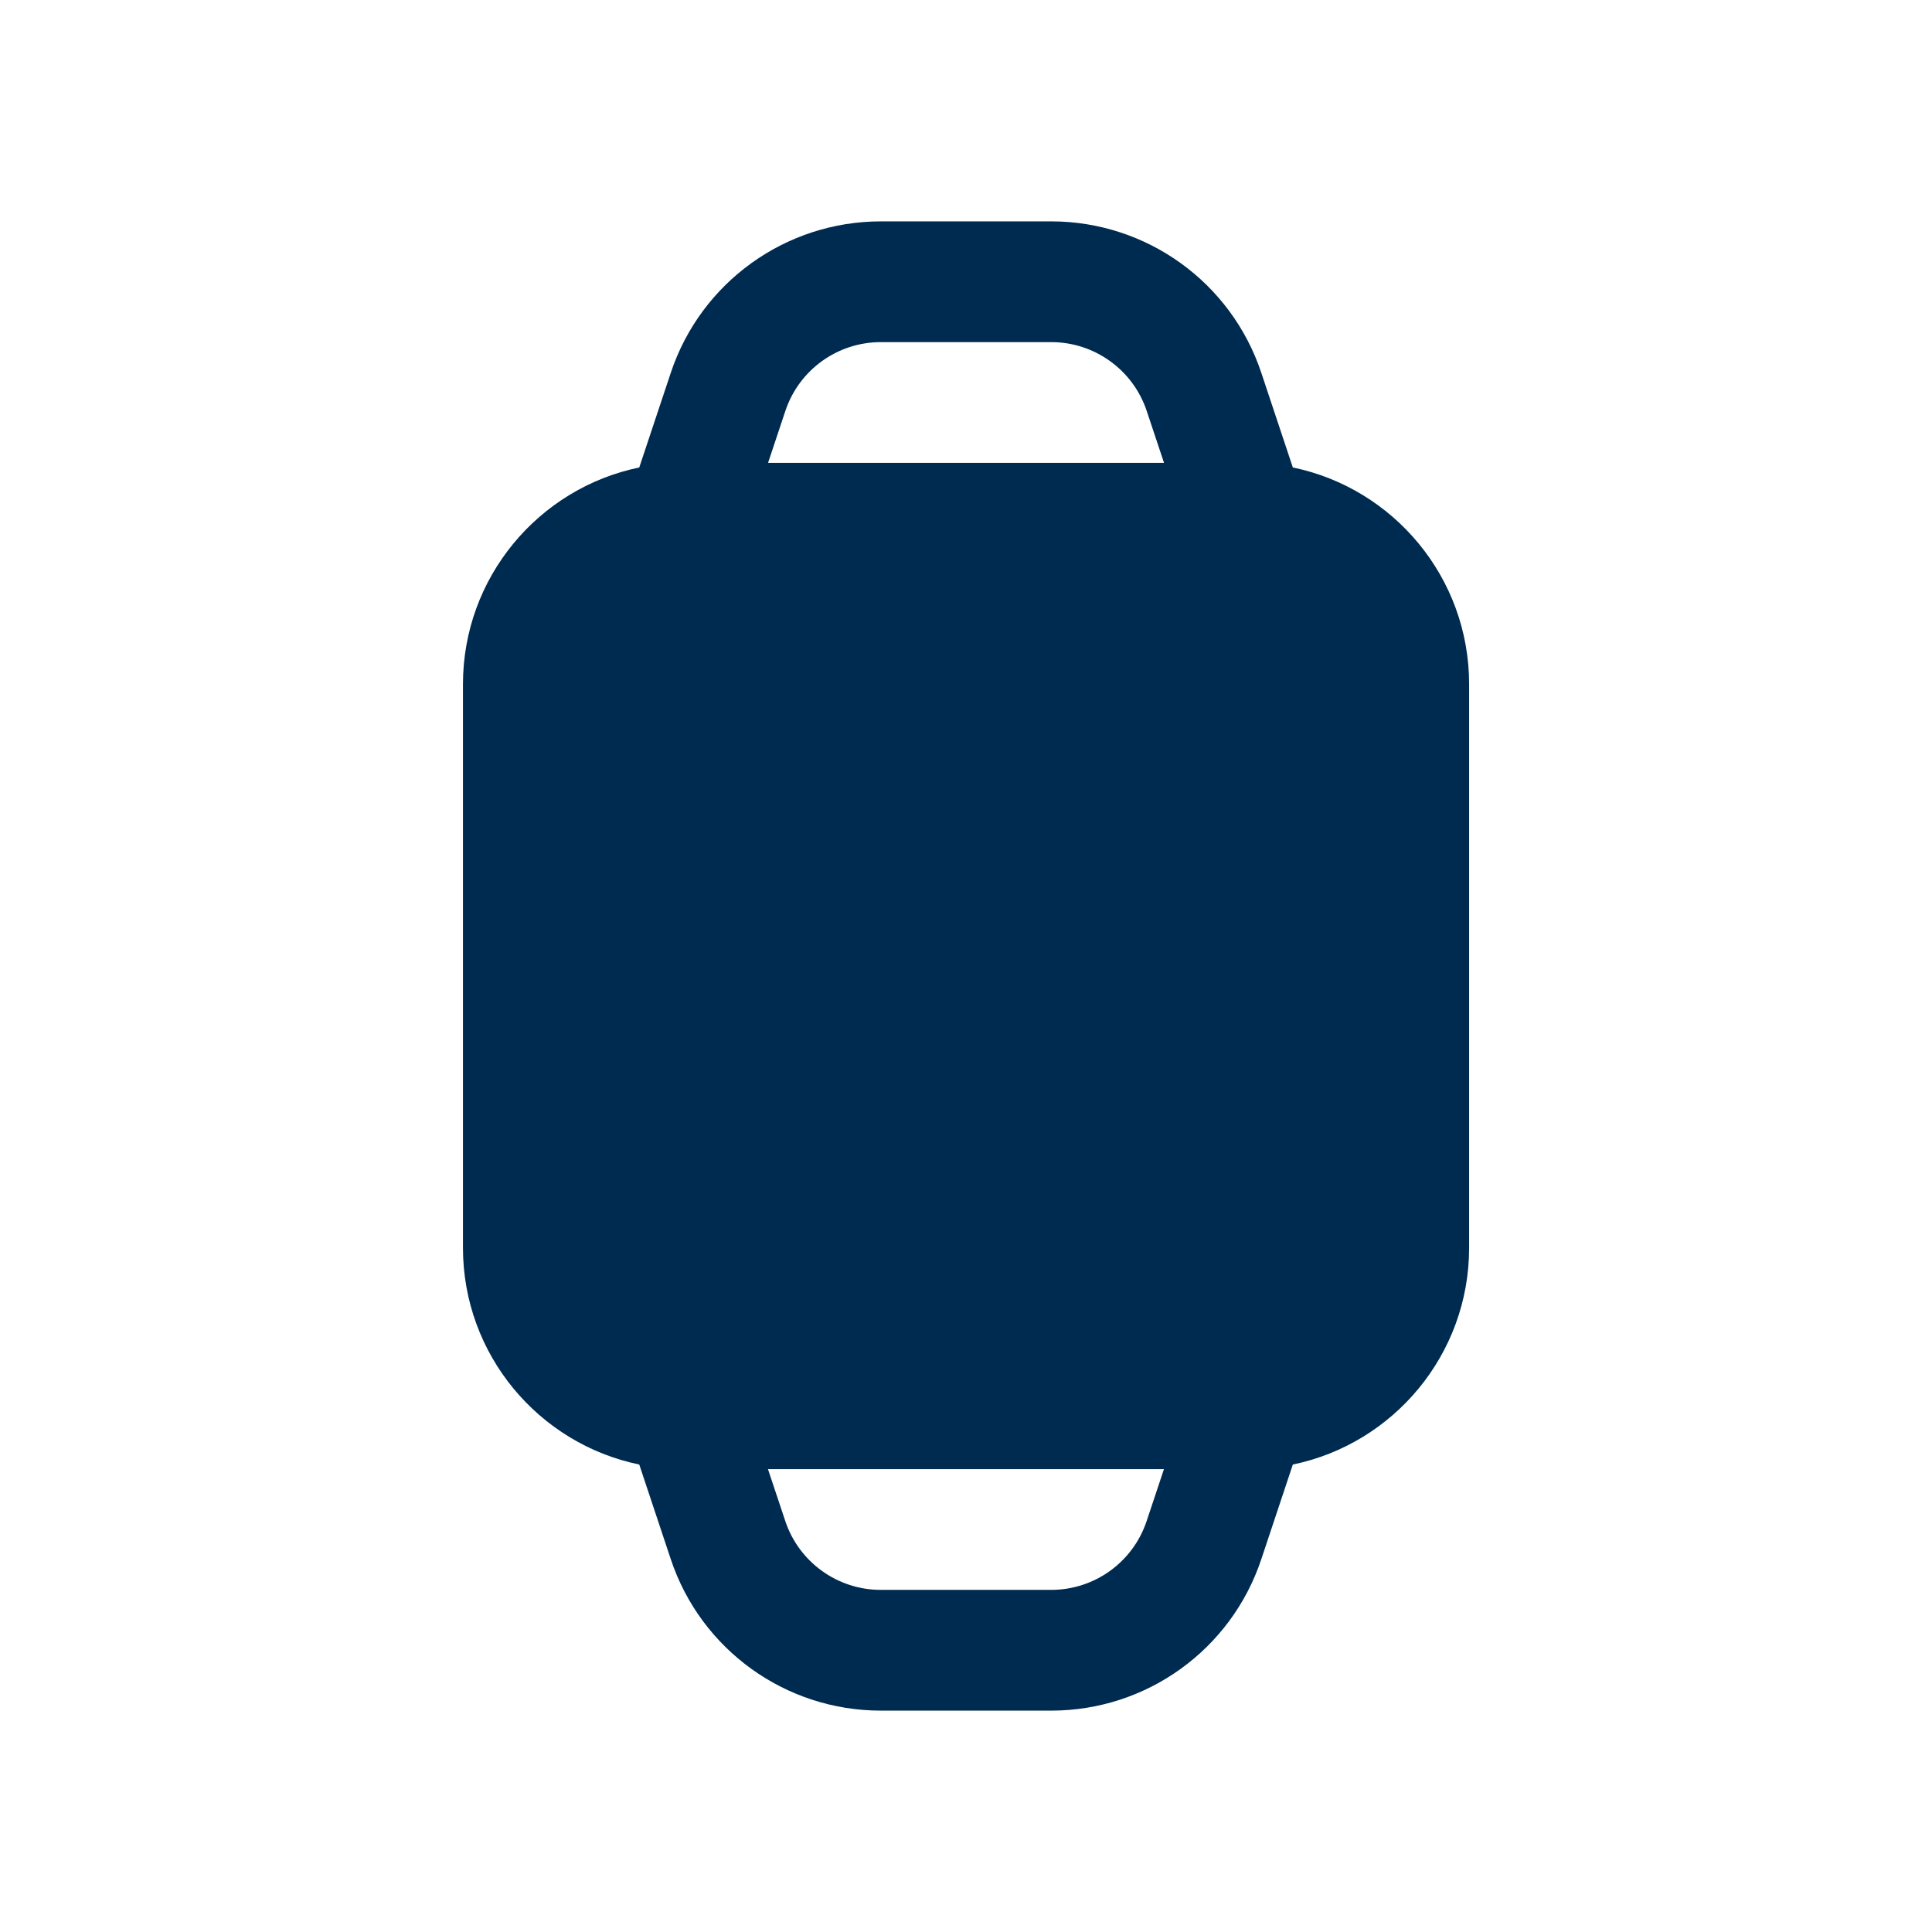 <svg width="24" height="24" viewBox="0 0 24 24" fill="none" xmlns="http://www.w3.org/2000/svg">
<path fill-rule="evenodd" clip-rule="evenodd" d="M9.541,5.75h4.919l-0.215,-0.645c-0.17,-0.51 -0.648,-0.855 -1.186,-0.855h-2.117c-0.538,0 -1.016,0.344 -1.186,0.855zM18.25,8.5v7c0,1.327 -0.94,2.435 -2.19,2.693l-0.392,1.177c-0.374,1.123 -1.425,1.88 -2.609,1.88h-2.117c-1.184,0 -2.235,-0.757 -2.609,-1.88l-0.392,-1.177c-1.25,-0.258 -2.19,-1.366 -2.19,-2.693v-7c0,-1.327 0.94,-2.435 2.19,-2.693l0.392,-1.177c0.374,-1.123 1.425,-1.88 2.609,-1.88h2.117c1.184,0 2.235,0.757 2.609,1.88l0.392,1.177c1.25,0.258 2.19,1.366 2.19,2.693zM10.941,19.75h2.117c0.538,0 1.016,-0.344 1.186,-0.855l0.215,-0.645h-4.919l0.215,0.645c0.17,0.51 0.648,0.855 1.186,0.855z" fill="#002B51"/>
</svg>
